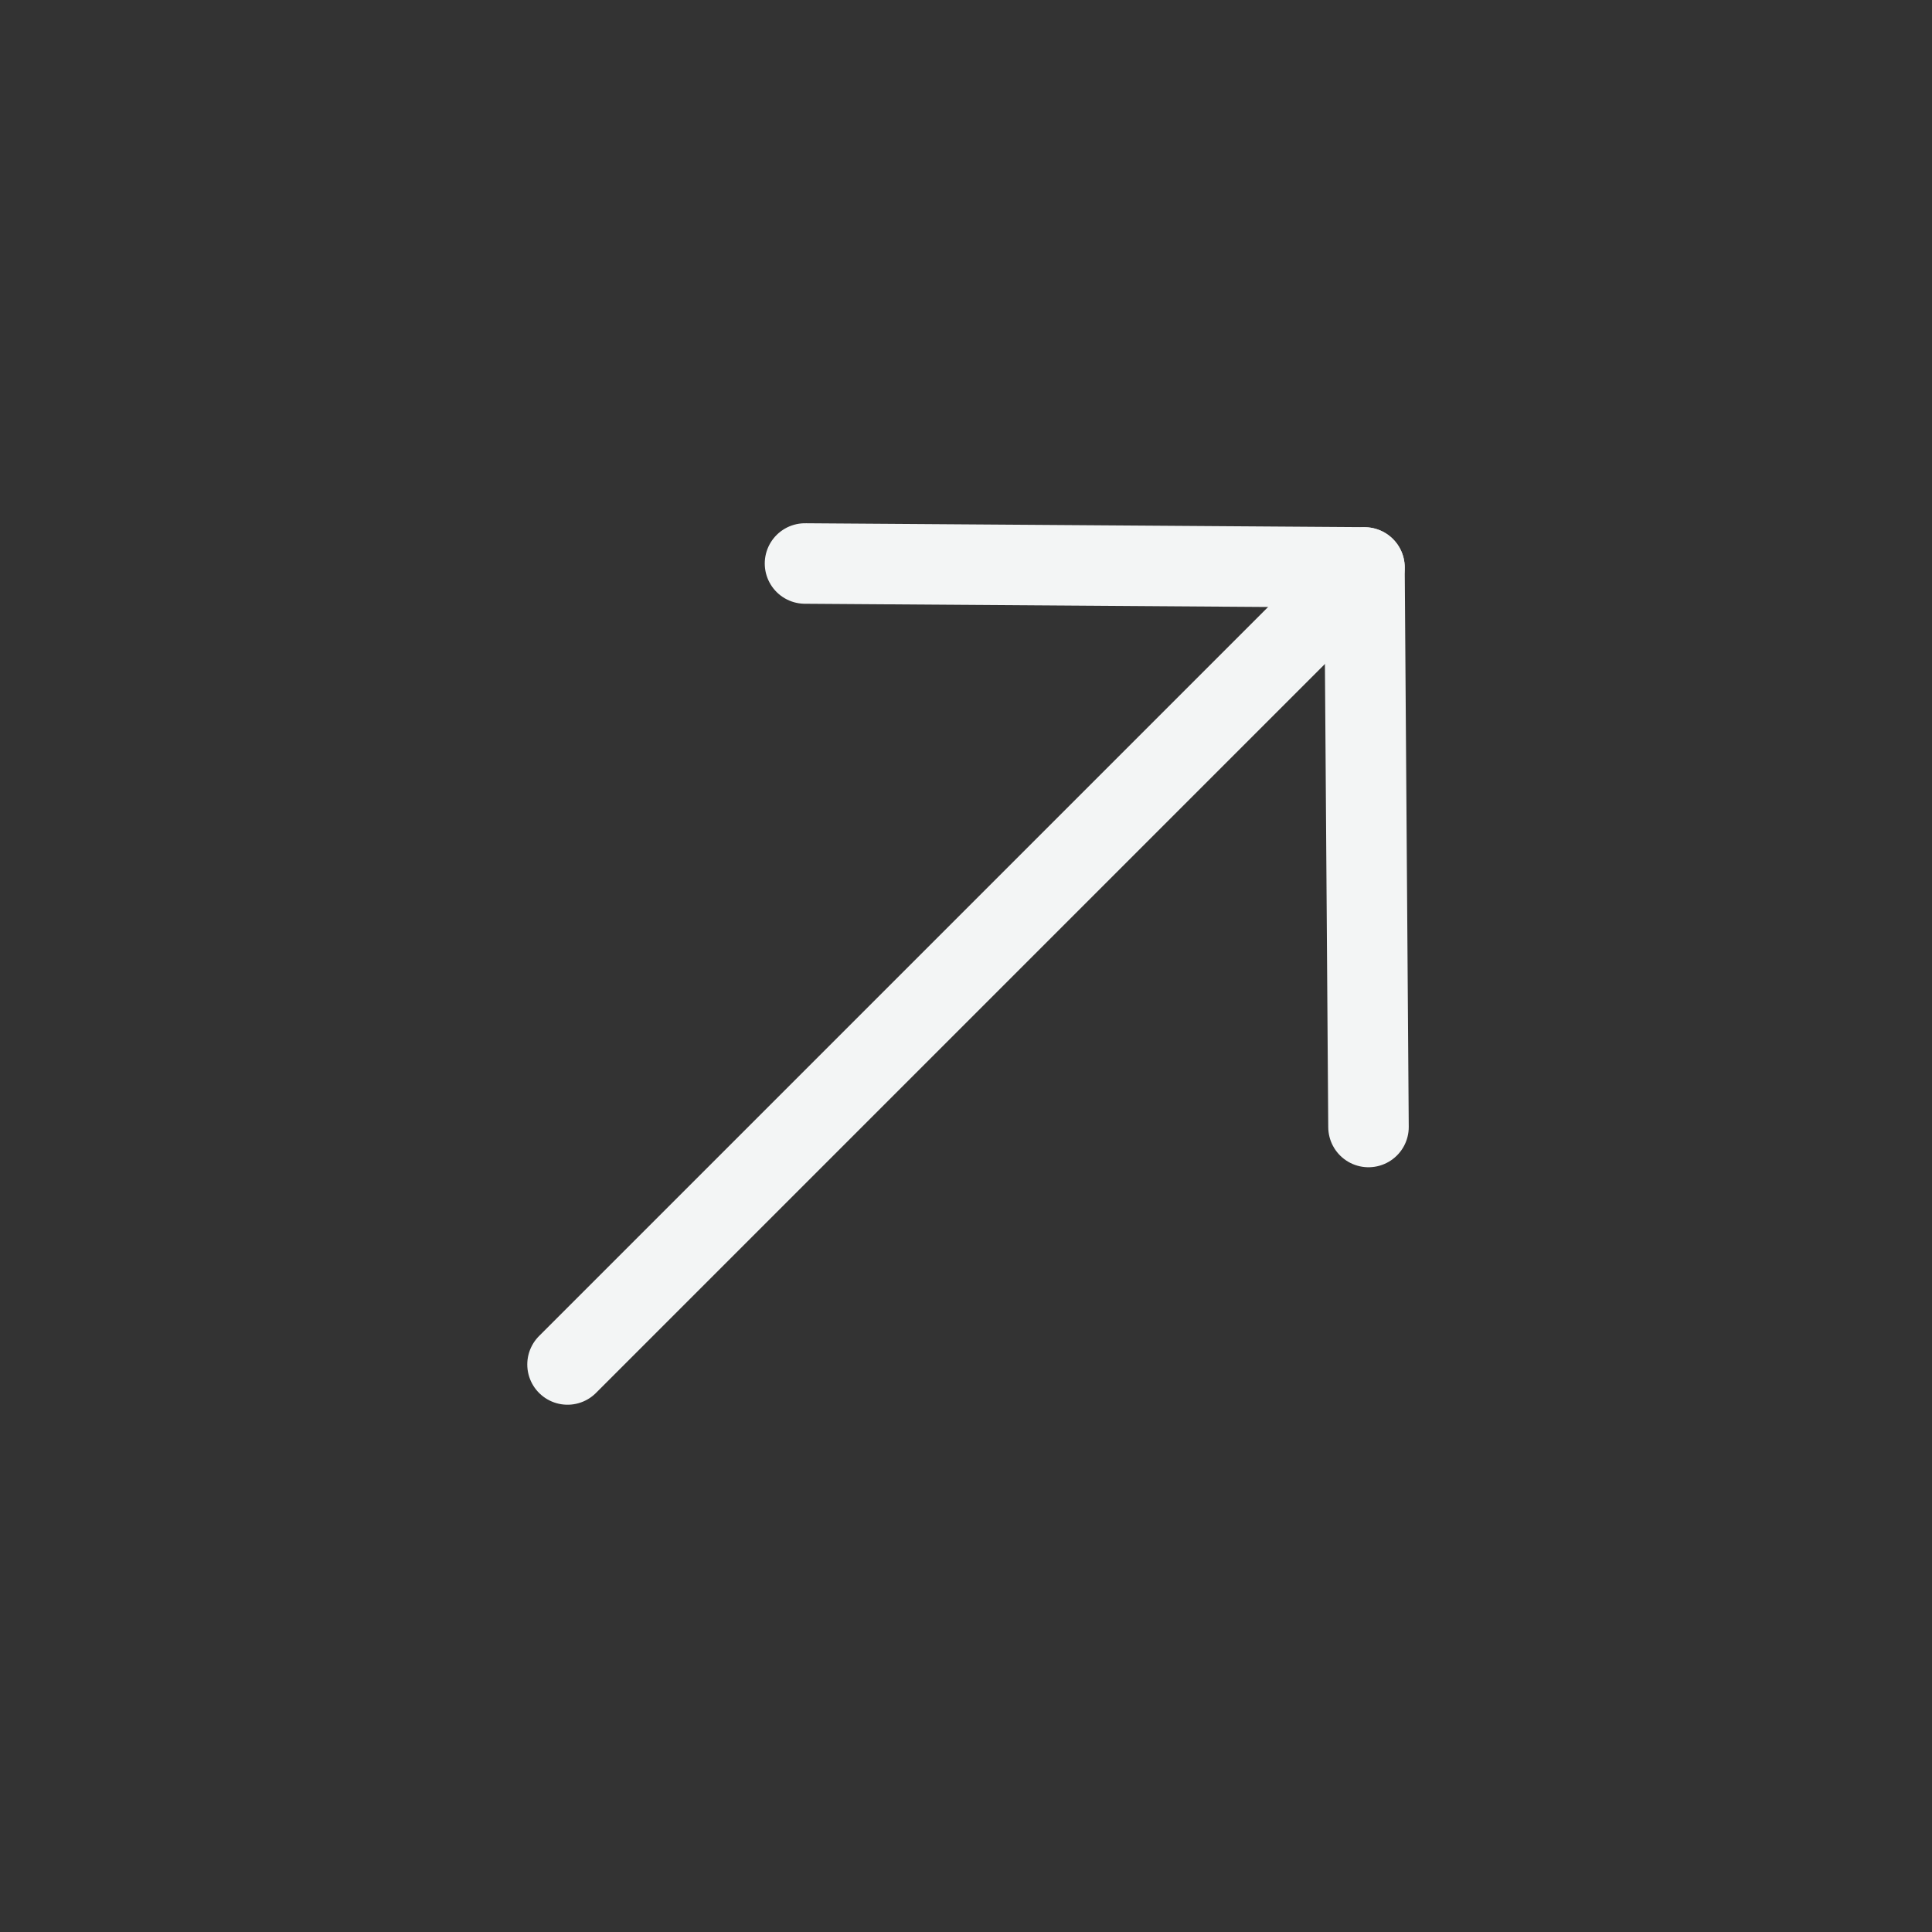 <svg width="36" height="36" viewBox="0 0 36 36" fill="none" xmlns="http://www.w3.org/2000/svg">
<rect x="0" y="0" width="36" height="36" fill="#333333" stroke="none"/>
<g clip-path="url(#clip0_481_543)">
<path d="M25.425 10.575L10.575 25.425" stroke="#F3F5F5" stroke-width="1.5" stroke-linecap="round" stroke-linejoin="round"/>
<path d="M15 10.5L25.425 10.573L25.5 21" stroke="#F3F5F5" stroke-width="1.5" stroke-linecap="round" stroke-linejoin="round"/>
</g>
<defs>
<clipPath id="clip0_481_543">
<rect width="36" height="36" fill="white"/>
</clipPath>
</defs>
</svg>
